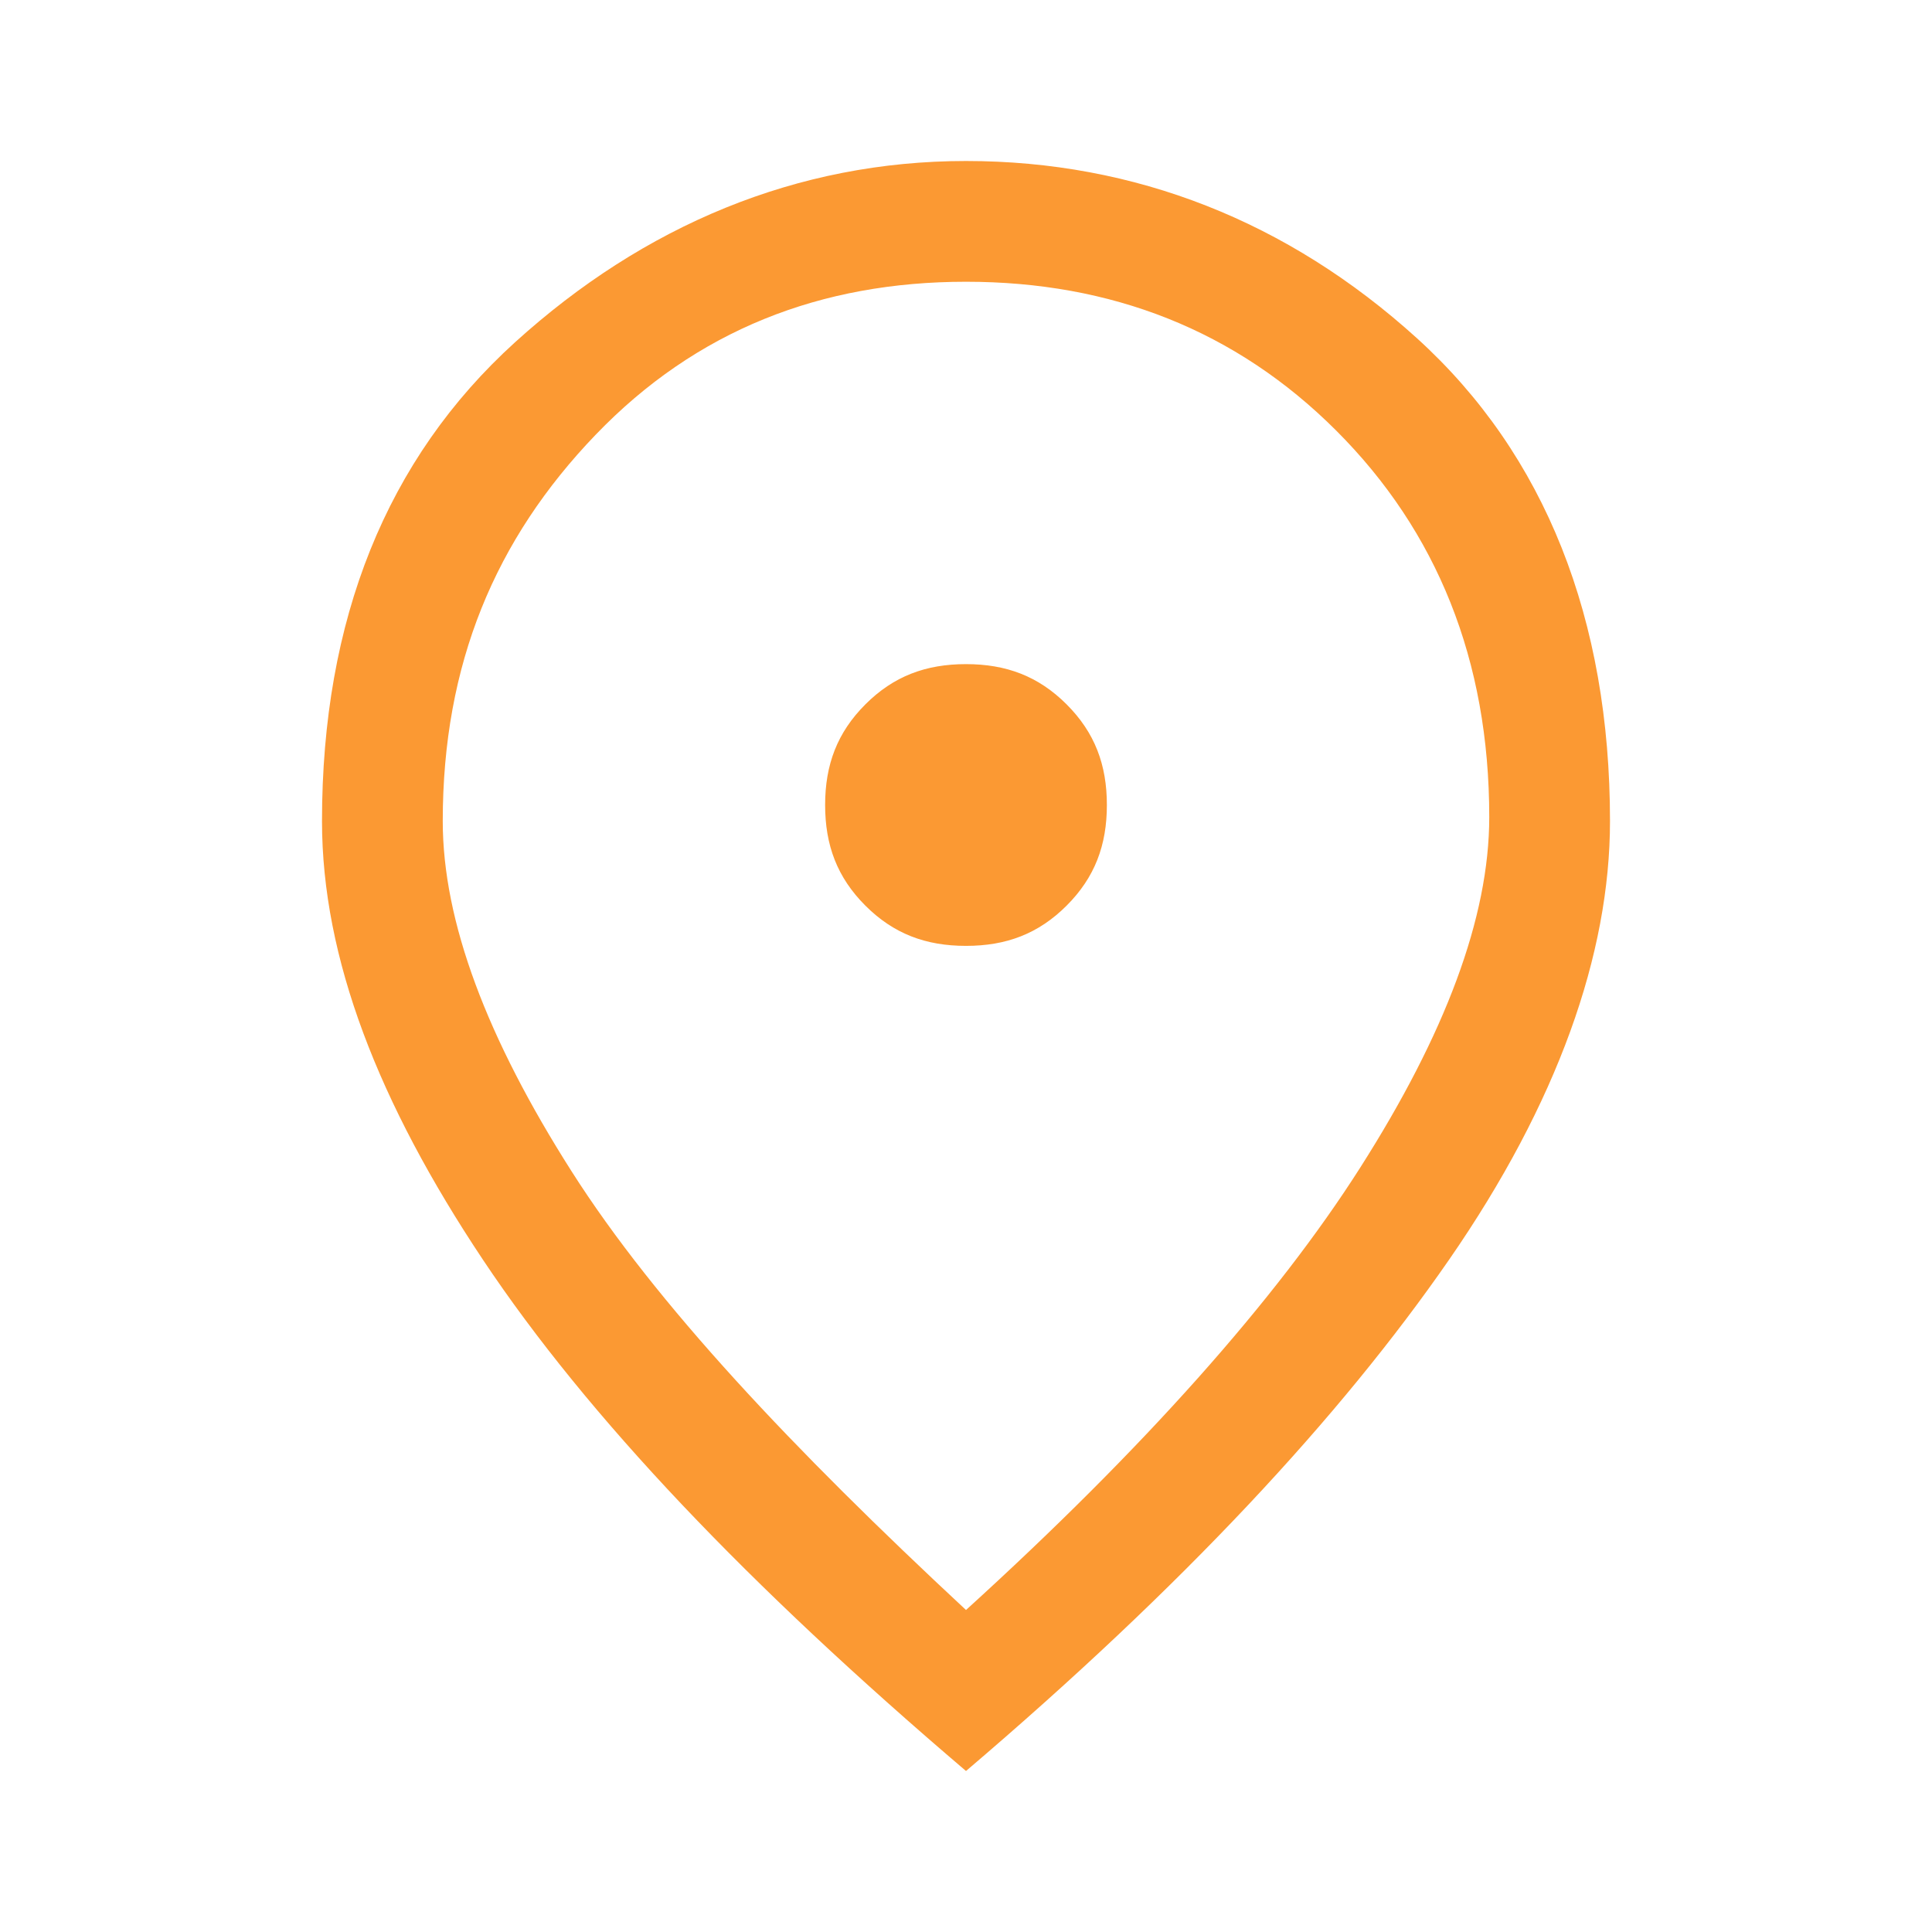 <?xml version="1.0" encoding="utf-8"?>
<!-- Generator: Adobe Illustrator 25.2.0, SVG Export Plug-In . SVG Version: 6.00 Build 0)  -->
<svg version="1.1" id="Layer_1" xmlns="http://www.w3.org/2000/svg" xmlns:xlink="http://www.w3.org/1999/xlink" x="0px" y="0px"
	 viewBox="0 0 48 48" style="enable-background:new 0 0 48 48;" xml:space="preserve">
<style type="text/css">
	.st0{fill:#FB9933;}
</style>
<path class="st0" d="M24,23.5c1,0,1.8-0.3,2.5-1c0.7-0.7,1-1.5,1-2.5s-0.3-1.8-1-2.5c-0.7-0.7-1.5-1-2.5-1s-1.8,0.3-2.5,1
	c-0.7,0.7-1,1.5-1,2.5s0.3,1.8,1,2.5C22.2,23.2,23,23.5,24,23.5z M24,40c4.4-4,7.7-7.7,9.8-11s3.2-6.2,3.2-8.7
	c0-3.9-1.3-7.1-3.8-9.6S27.6,7,24,7s-6.7,1.2-9.2,3.8S11,16.5,11,20.4c0,2.5,1.1,5.4,3.2,8.7S19.7,36,24,40z M24,44
	c-5.4-4.6-9.4-8.8-12-12.7s-4-7.5-4-10.9c0-5,1.6-9,4.8-11.9S19.8,4,24,4s8,1.5,11.2,4.4S40,15.4,40,20.4c0,3.3-1.3,7-4,10.9
	S29.4,39.4,24,44z"/>
</svg>
